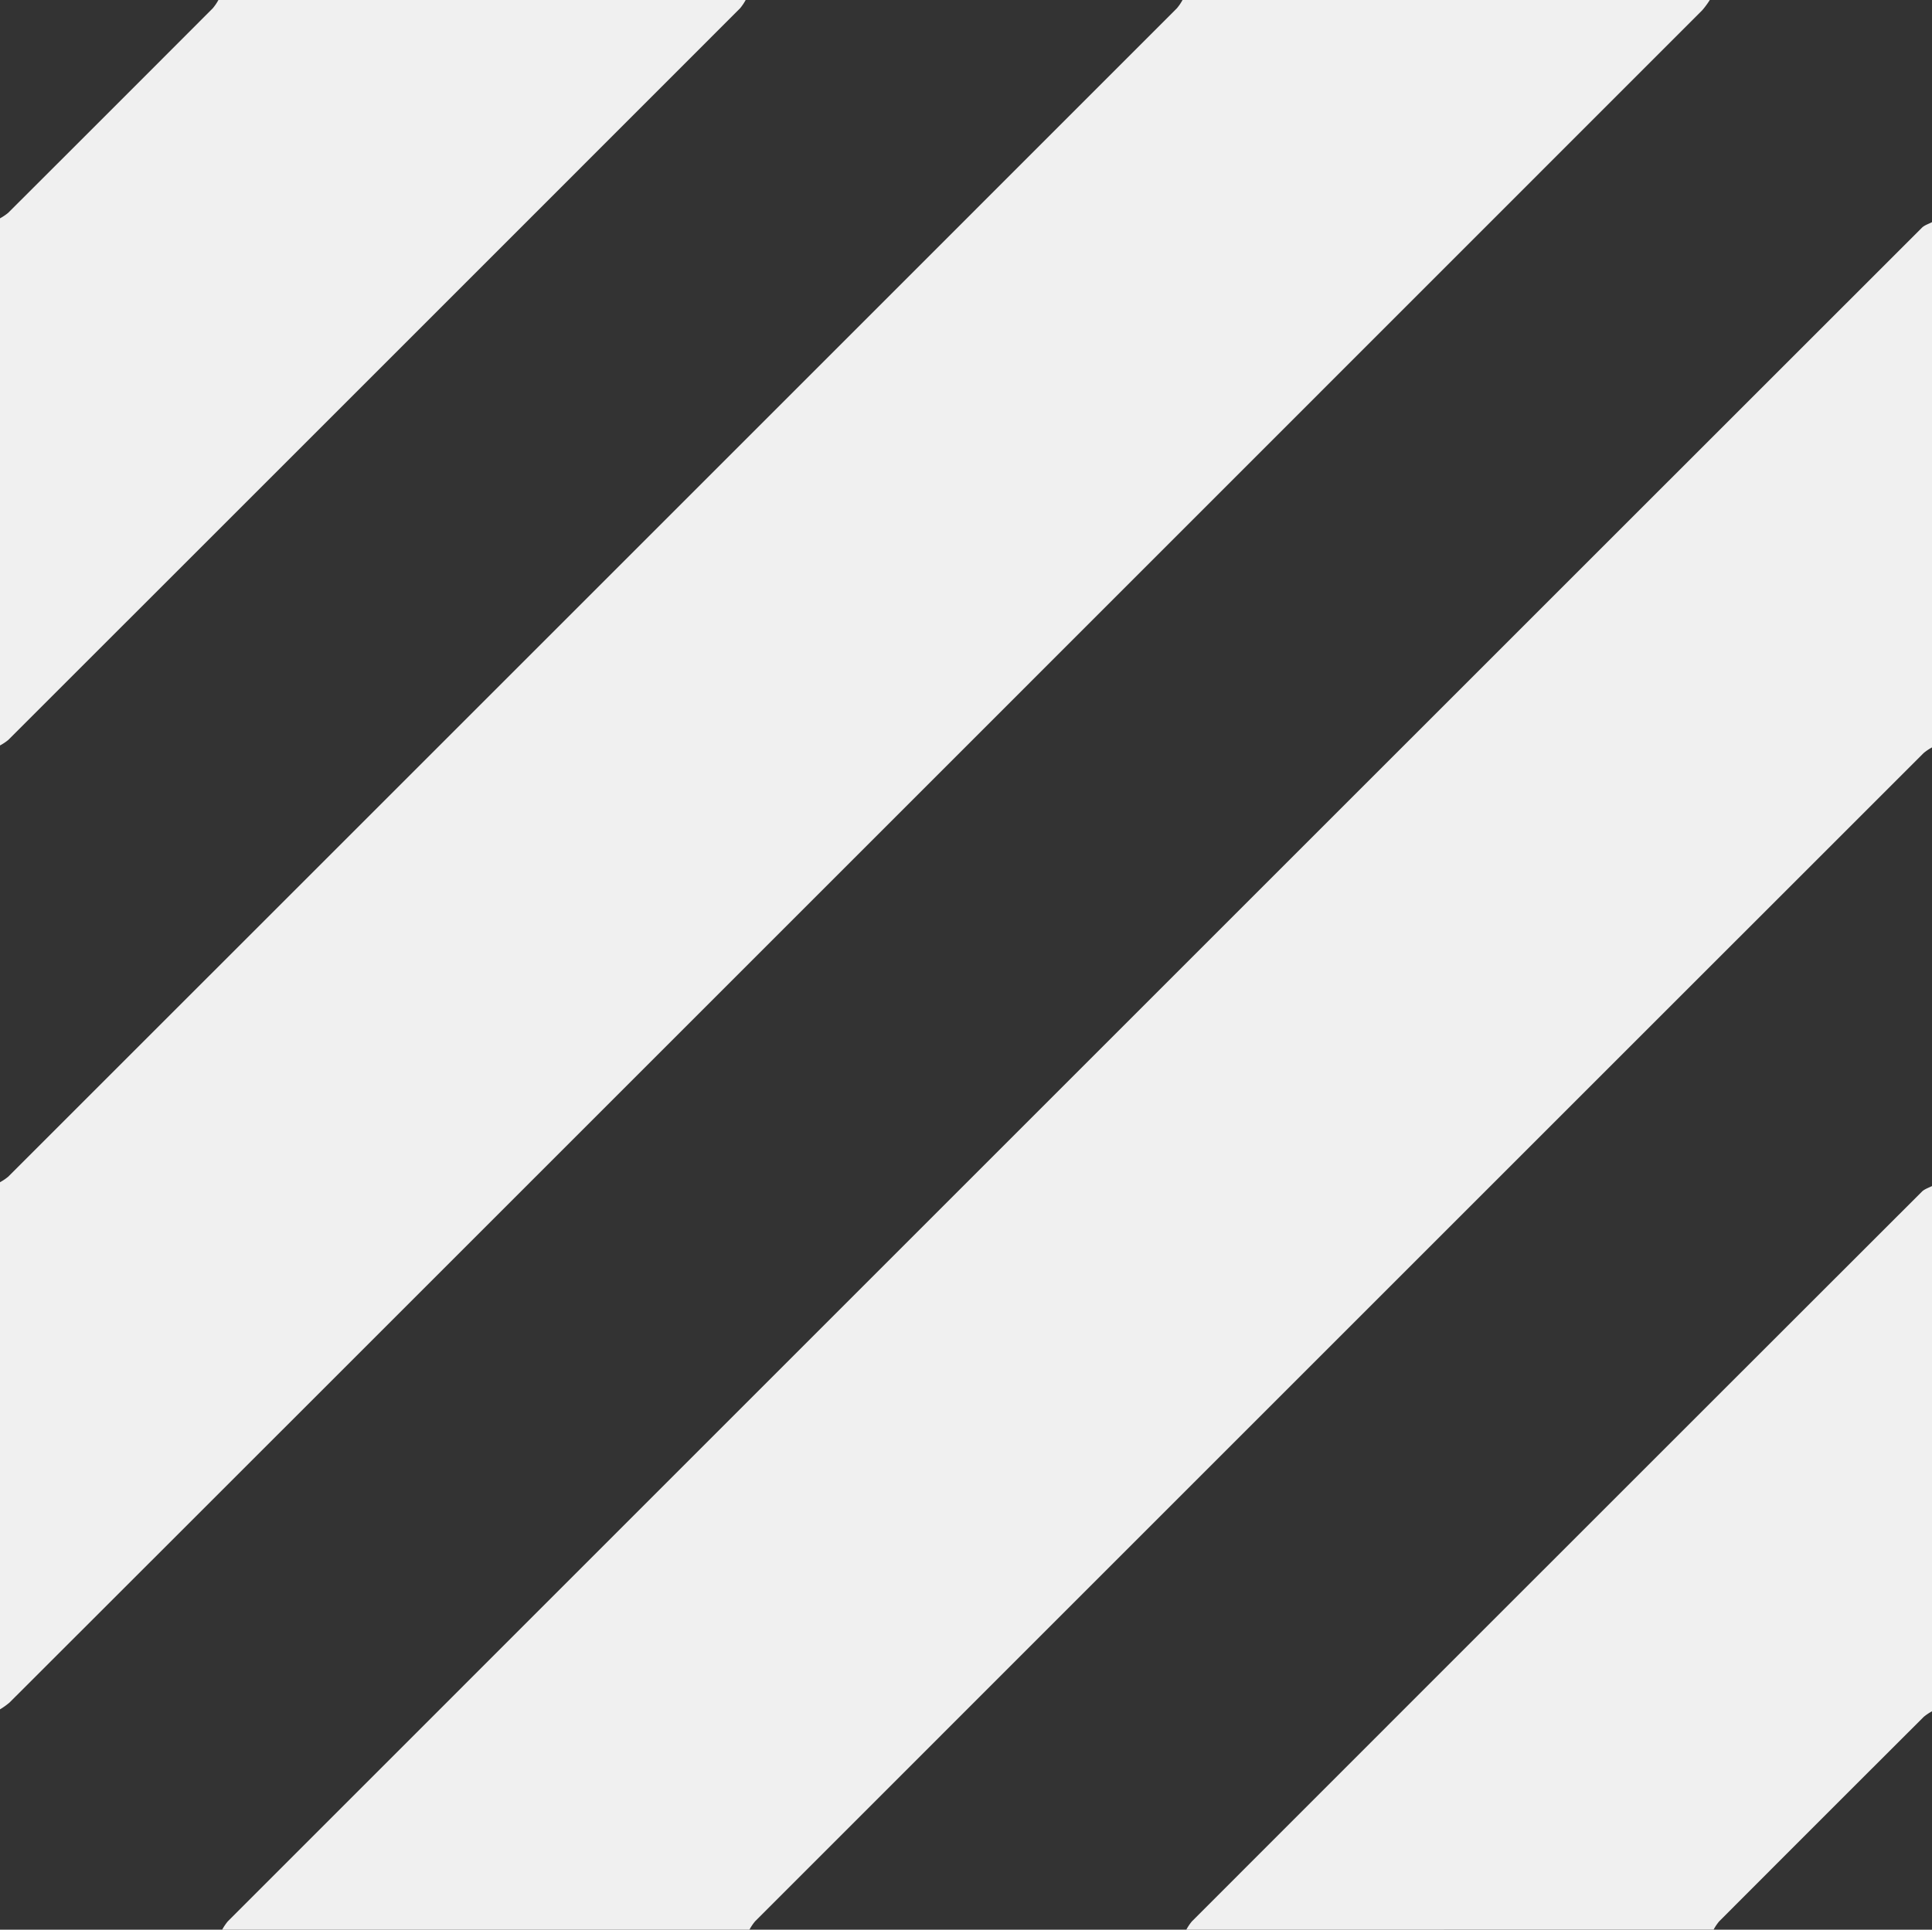 <svg xmlns="http://www.w3.org/2000/svg" viewBox="0 0 1001.95 1000.98"><rect x="0" y="0" width="1001.95" height="1000.98" fill="#333333" stroke="none"/><defs><style>.cls-1{fill:#f0f0f0;}</style></defs><title>Asset 2</title><g id="Layer_2" data-name="Layer 2"><g id="Layer_1-2" data-name="Layer 1"><path class="cls-1" d="M886.77,0a42.62,42.62,0,0,1-3.91,5.32Q530.8,357.49,178.69,709.57,91.87,796.39,5,883.17a36.78,36.78,0,0,1-5,3.57Q0,750,0,613.3a26.4,26.4,0,0,0,4.3-2.89q303.1-303,606.1-606.1A26.31,26.31,0,0,0,613.33,0Z" transform="translate(-0.05 -0.02)"/><path class="cls-1" d="M115.28,1001a26.27,26.27,0,0,1,2.88-4.28Q557.4,557.38,996.76,118.16c1.36-1.36,3.47-1.95,5.24-2.9V387.72a26.62,26.62,0,0,0-4.3,2.9q-303.09,303-606.09,606.09a26.51,26.51,0,0,0-2.89,4.29Z" transform="translate(-0.05 -0.02)"/><path class="cls-1" d="M386.77,0a26.47,26.47,0,0,1-2.89,4.3Q194.16,194.13,4.35,383.84A26.5,26.5,0,0,1,0,386.74Q0,250,0,113.3a26.43,26.43,0,0,0,4.3-2.89q53.11-53,106.1-106.1A26.42,26.42,0,0,0,113.33,0Z" transform="translate(-0.05 -0.02)"/><path class="cls-1" d="M615.28,1001a26.51,26.51,0,0,1,2.89-4.29Q807.4,807.38,996.75,618.18c1.36-1.36,3.49-2,5.25-2.92V887.72a26.66,26.66,0,0,0-4.29,2.89q-53.1,53-106.09,106.09a26.68,26.68,0,0,0-2.9,4.29Z" transform="translate(-0.05 -0.02)"/></g></g></svg>